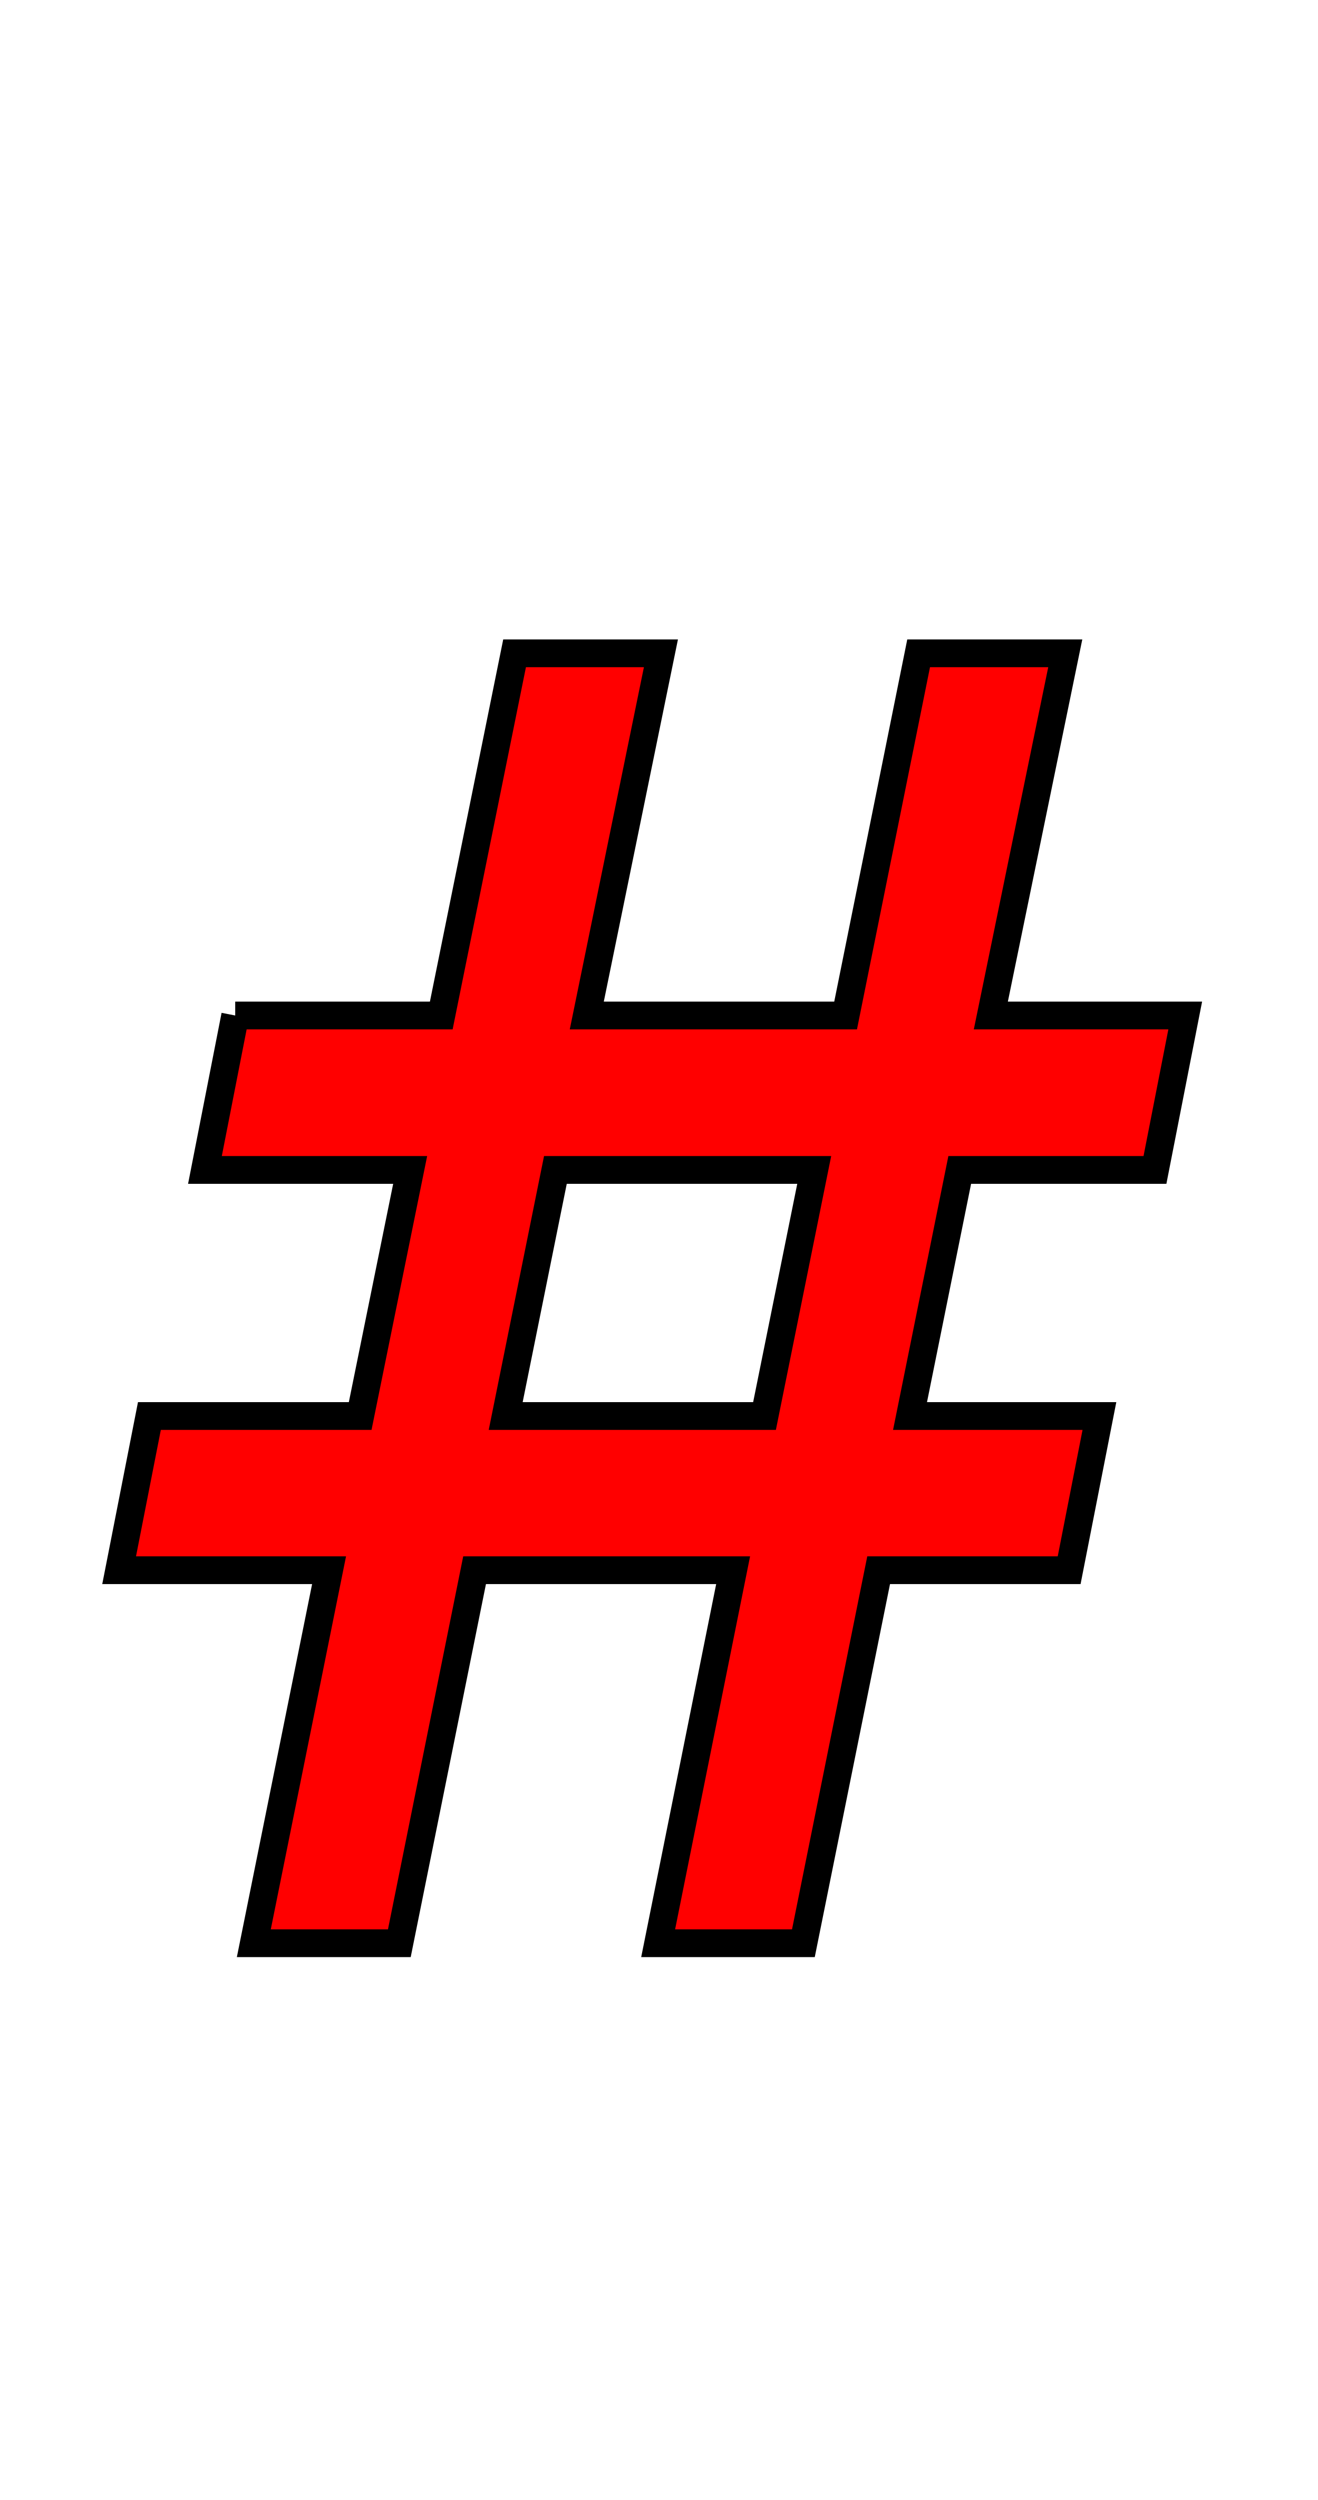 <svg xmlns="http://www.w3.org/2000/svg" xmlns:xlink="http://www.w3.org/1999/xlink" width="47.461" height="90"><path fill="red" stroke="black" d="M8.47 36.56L15.89 36.56L18.53 23.52L23.80 23.52L21.13 36.56L30.45 36.56L33.08 23.52L38.36 23.52L35.68 36.56L42.68 36.56L41.59 42.12L34.56 42.12L32.77 50.98L39.59 50.98L38.50 56.53L31.64 56.53L28.93 69.96L23.70 69.96L26.40 56.53L17.09 56.53L14.38 69.96L9.14 69.96L11.85 56.53L4.29 56.53L5.38 50.98L12.97 50.98L14.77 42.12L7.38 42.12L8.47 36.56M18.21 50.98L27.53 50.98L29.32 42.12L20.00 42.12L18.21 50.98Z"/></svg>